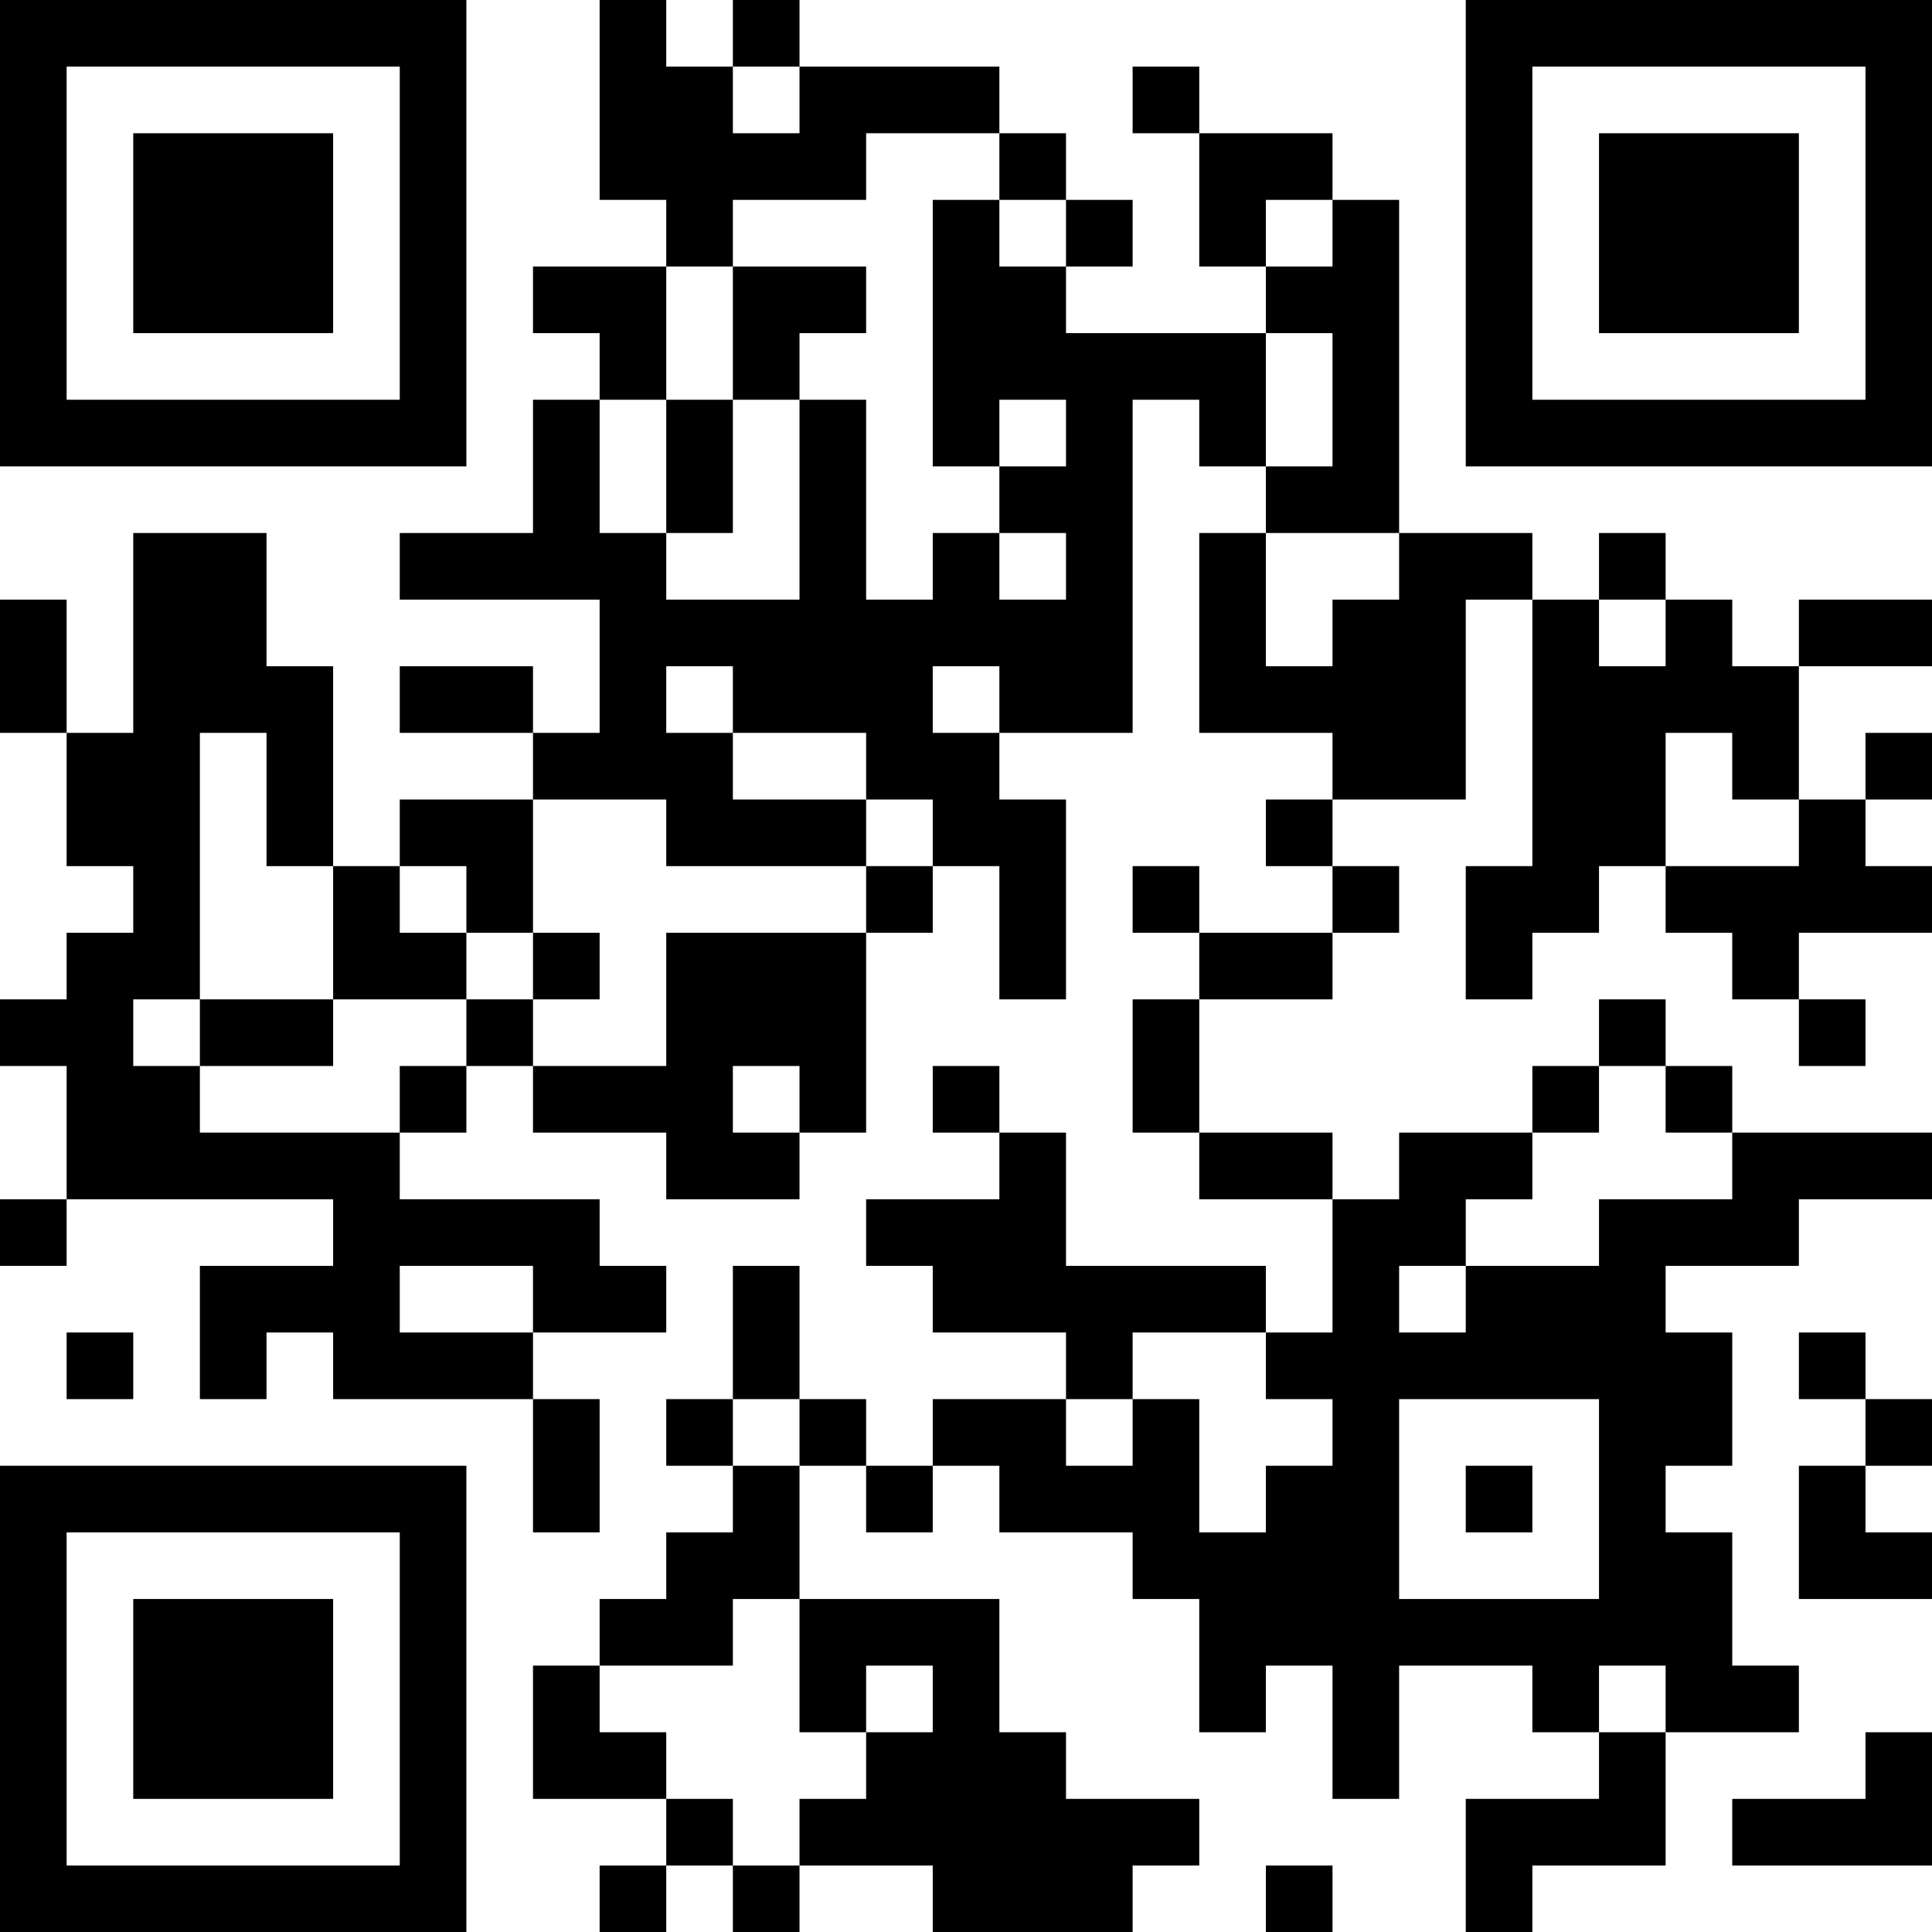 <?xml version="1.0" encoding="UTF-8"?>
<svg xmlns="http://www.w3.org/2000/svg" version="1.1" width="200" height="200" viewBox="0 0 200 200"><rect x="0" y="0" width="200" height="200" fill="#ffffff"/><g transform="scale(6.897)"><g transform="translate(0,0)"><path fill-rule="evenodd" d="M9 0L9 3L10 3L10 4L8 4L8 5L9 5L9 6L8 6L8 8L6 8L6 9L9 9L9 11L8 11L8 10L6 10L6 11L8 11L8 12L6 12L6 13L5 13L5 10L4 10L4 8L2 8L2 11L1 11L1 9L0 9L0 11L1 11L1 13L2 13L2 14L1 14L1 15L0 15L0 16L1 16L1 18L0 18L0 19L1 19L1 18L5 18L5 19L3 19L3 21L4 21L4 20L5 20L5 21L8 21L8 23L9 23L9 21L8 21L8 20L10 20L10 19L9 19L9 18L6 18L6 17L7 17L7 16L8 16L8 17L10 17L10 18L12 18L12 17L13 17L13 14L14 14L14 13L15 13L15 15L16 15L16 12L15 12L15 11L17 11L17 6L18 6L18 7L19 7L19 8L18 8L18 11L20 11L20 12L19 12L19 13L20 13L20 14L18 14L18 13L17 13L17 14L18 14L18 15L17 15L17 17L18 17L18 18L20 18L20 20L19 20L19 19L16 19L16 17L15 17L15 16L14 16L14 17L15 17L15 18L13 18L13 19L14 19L14 20L16 20L16 21L14 21L14 22L13 22L13 21L12 21L12 19L11 19L11 21L10 21L10 22L11 22L11 23L10 23L10 24L9 24L9 25L8 25L8 27L10 27L10 28L9 28L9 29L10 29L10 28L11 28L11 29L12 29L12 28L14 28L14 29L17 29L17 28L18 28L18 27L16 27L16 26L15 26L15 24L12 24L12 22L13 22L13 23L14 23L14 22L15 22L15 23L17 23L17 24L18 24L18 26L19 26L19 25L20 25L20 27L21 27L21 25L23 25L23 26L24 26L24 27L22 27L22 29L23 29L23 28L25 28L25 26L27 26L27 25L26 25L26 23L25 23L25 22L26 22L26 20L25 20L25 19L27 19L27 18L29 18L29 17L26 17L26 16L25 16L25 15L24 15L24 16L23 16L23 17L21 17L21 18L20 18L20 17L18 17L18 15L20 15L20 14L21 14L21 13L20 13L20 12L22 12L22 9L23 9L23 13L22 13L22 15L23 15L23 14L24 14L24 13L25 13L25 14L26 14L26 15L27 15L27 16L28 16L28 15L27 15L27 14L29 14L29 13L28 13L28 12L29 12L29 11L28 11L28 12L27 12L27 10L29 10L29 9L27 9L27 10L26 10L26 9L25 9L25 8L24 8L24 9L23 9L23 8L21 8L21 3L20 3L20 2L18 2L18 1L17 1L17 2L18 2L18 4L19 4L19 5L16 5L16 4L17 4L17 3L16 3L16 2L15 2L15 1L12 1L12 0L11 0L11 1L10 1L10 0ZM11 1L11 2L12 2L12 1ZM13 2L13 3L11 3L11 4L10 4L10 6L9 6L9 8L10 8L10 9L12 9L12 6L13 6L13 9L14 9L14 8L15 8L15 9L16 9L16 8L15 8L15 7L16 7L16 6L15 6L15 7L14 7L14 3L15 3L15 4L16 4L16 3L15 3L15 2ZM19 3L19 4L20 4L20 3ZM11 4L11 6L10 6L10 8L11 8L11 6L12 6L12 5L13 5L13 4ZM19 5L19 7L20 7L20 5ZM19 8L19 10L20 10L20 9L21 9L21 8ZM24 9L24 10L25 10L25 9ZM10 10L10 11L11 11L11 12L13 12L13 13L10 13L10 12L8 12L8 14L7 14L7 13L6 13L6 14L7 14L7 15L5 15L5 13L4 13L4 11L3 11L3 15L2 15L2 16L3 16L3 17L6 17L6 16L7 16L7 15L8 15L8 16L10 16L10 14L13 14L13 13L14 13L14 12L13 12L13 11L11 11L11 10ZM14 10L14 11L15 11L15 10ZM25 11L25 13L27 13L27 12L26 12L26 11ZM8 14L8 15L9 15L9 14ZM3 15L3 16L5 16L5 15ZM11 16L11 17L12 17L12 16ZM24 16L24 17L23 17L23 18L22 18L22 19L21 19L21 20L22 20L22 19L24 19L24 18L26 18L26 17L25 17L25 16ZM6 19L6 20L8 20L8 19ZM1 20L1 21L2 21L2 20ZM17 20L17 21L16 21L16 22L17 22L17 21L18 21L18 23L19 23L19 22L20 22L20 21L19 21L19 20ZM27 20L27 21L28 21L28 22L27 22L27 24L29 24L29 23L28 23L28 22L29 22L29 21L28 21L28 20ZM11 21L11 22L12 22L12 21ZM21 21L21 24L24 24L24 21ZM22 22L22 23L23 23L23 22ZM11 24L11 25L9 25L9 26L10 26L10 27L11 27L11 28L12 28L12 27L13 27L13 26L14 26L14 25L13 25L13 26L12 26L12 24ZM24 25L24 26L25 26L25 25ZM28 26L28 27L26 27L26 28L29 28L29 26ZM19 28L19 29L20 29L20 28ZM0 0L0 7L7 7L7 0ZM1 1L1 6L6 6L6 1ZM2 2L2 5L5 5L5 2ZM22 0L22 7L29 7L29 0ZM23 1L23 6L28 6L28 1ZM24 2L24 5L27 5L27 2ZM0 22L0 29L7 29L7 22ZM1 23L1 28L6 28L6 23ZM2 24L2 27L5 27L5 24Z" fill="#000000"/></g></g></svg>
